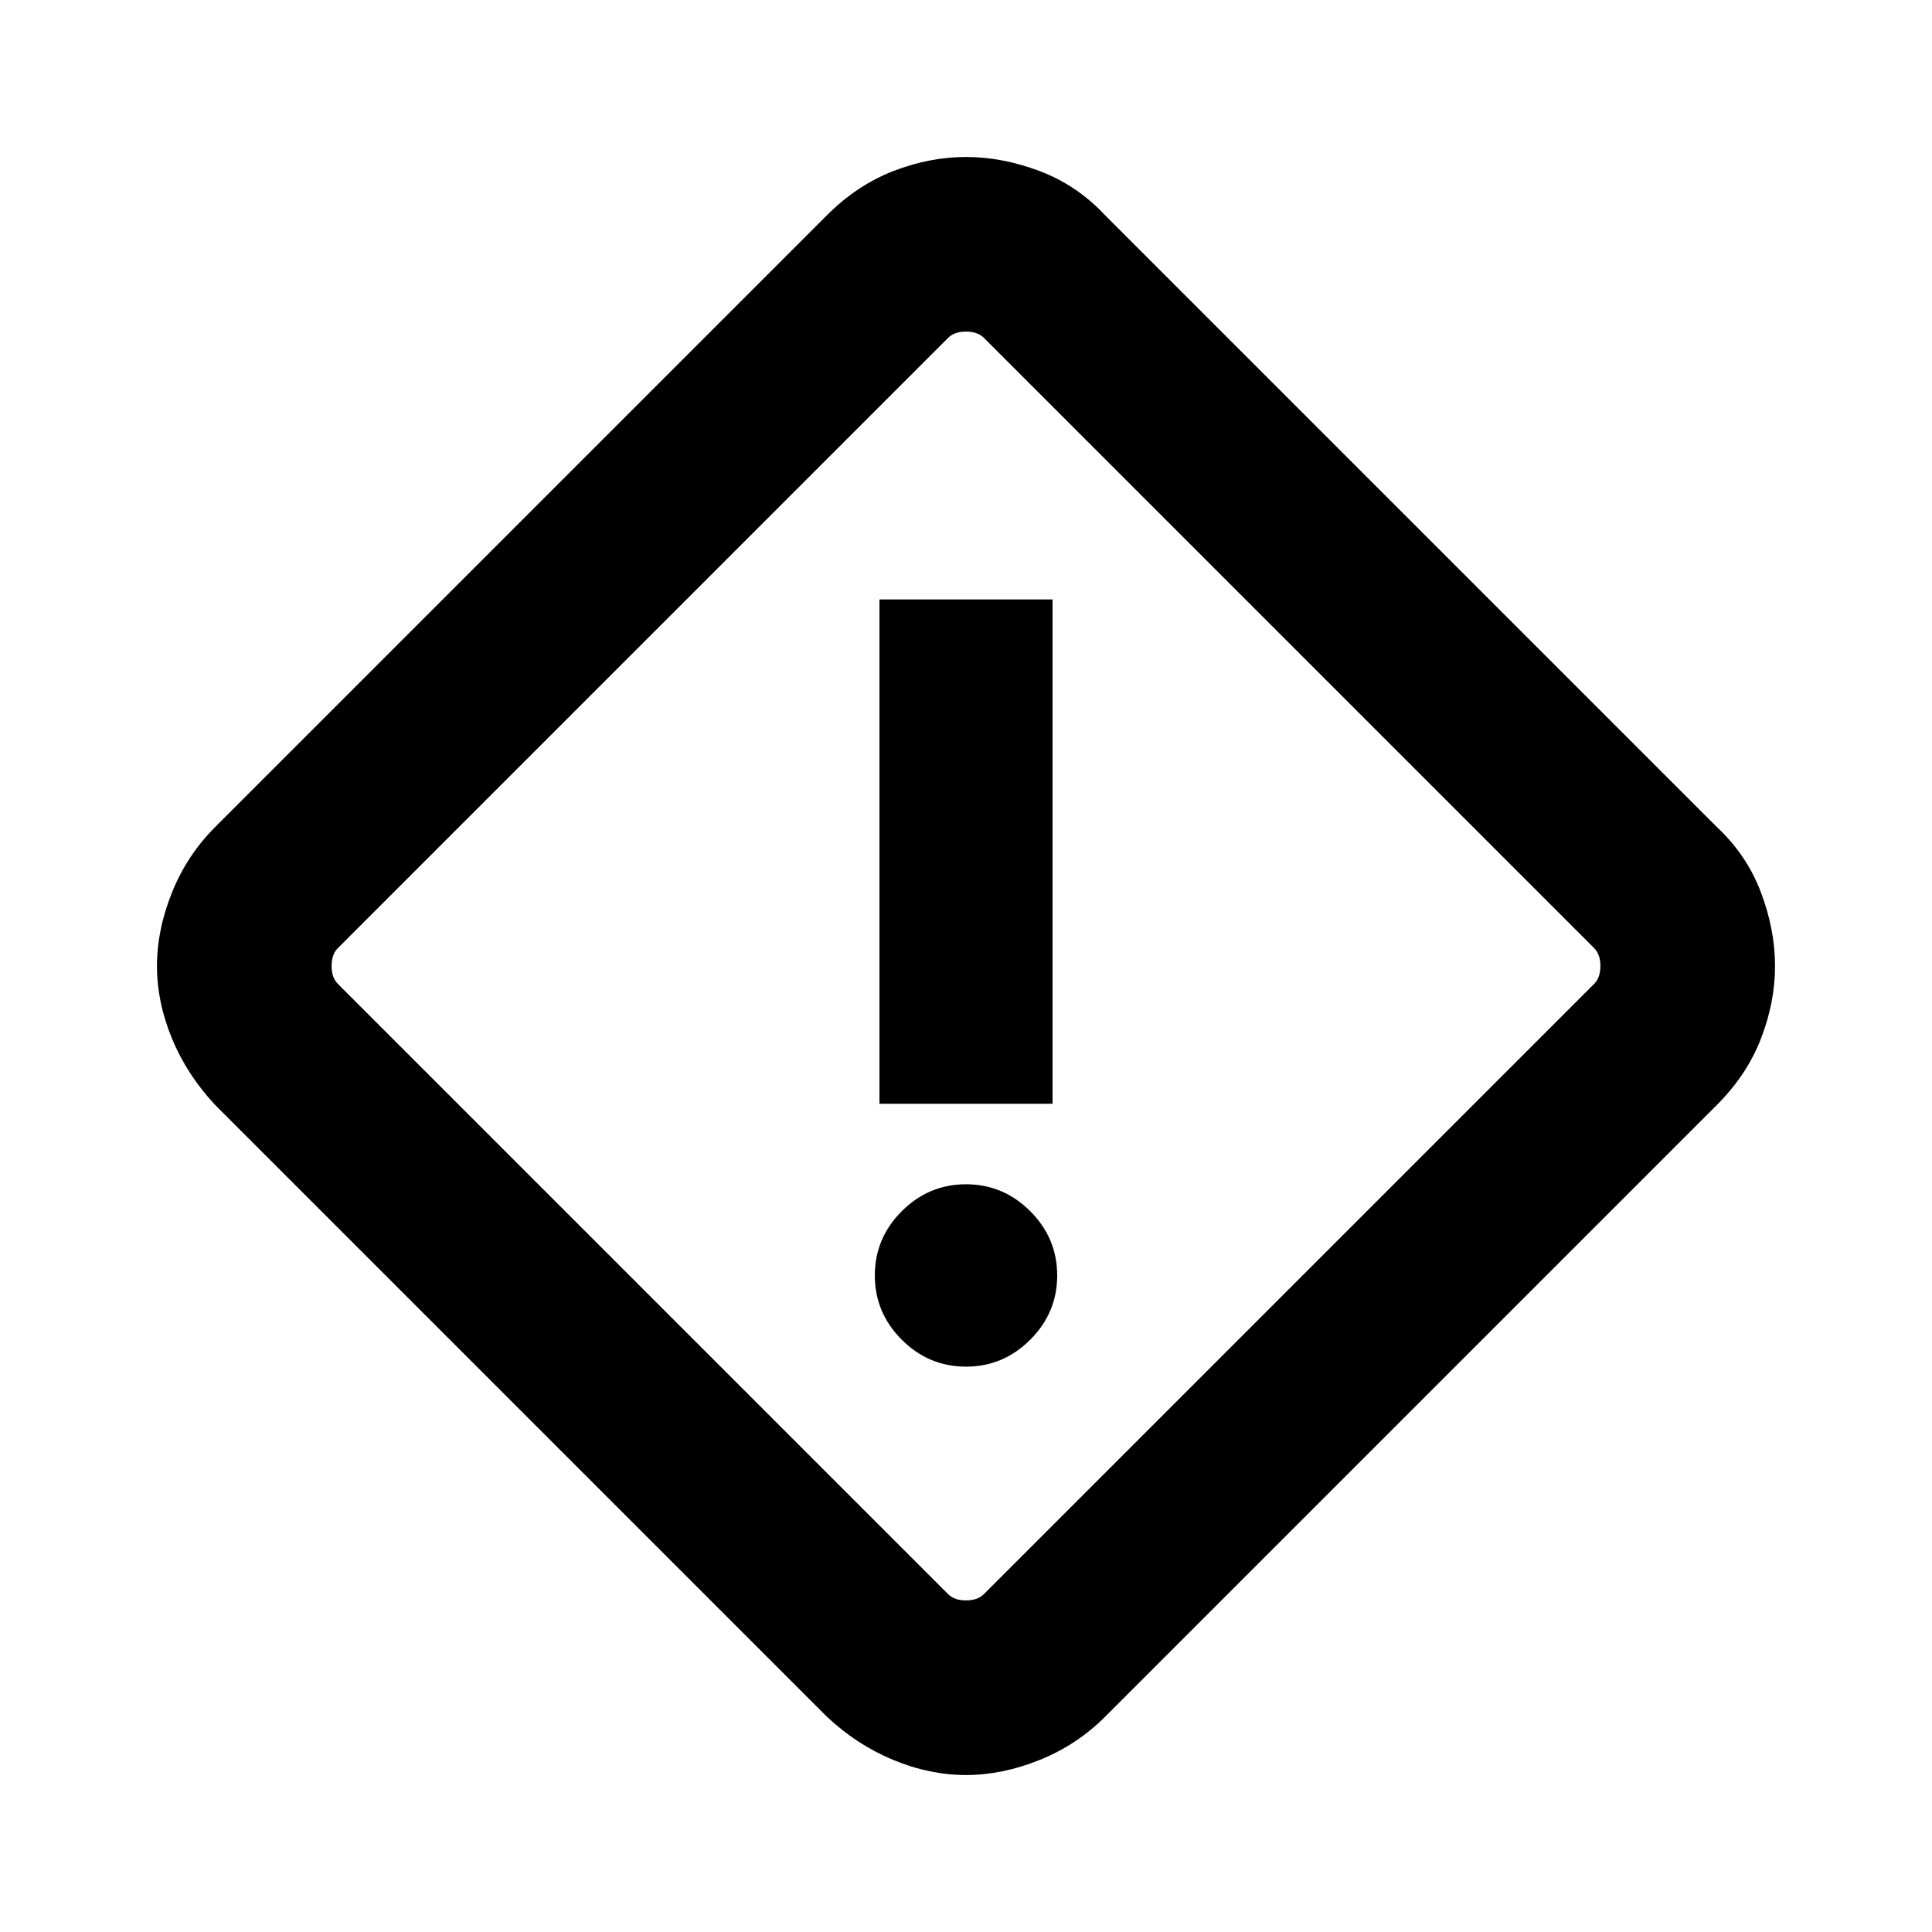 <svg xmlns="http://www.w3.org/2000/svg" height="24" viewBox="0 -960 960 960" width="24"><path d="M480-78q-18.08 0-36.18-7.51-18.11-7.51-33.05-21.57L107.08-410.77q-14.06-14.94-21.57-33.05Q78-461.92 78-480t7.51-36.66q7.51-18.58 21.57-32.57l303.69-303.69q14.94-15.02 33.05-22.05Q461.92-882 480-882t36.66 7.03q18.58 7.03 32.57 22.05l303.69 303.69q15.02 13.99 22.05 32.57Q882-498.08 882-480t-7.03 36.18q-7.03 18.11-22.05 33.05L549.23-107.08q-13.99 14.06-32.57 21.57T480-78Zm8.85-89.85 303.3-303.3q3.08-3.08 3.08-8.85t-3.08-8.85l-303.3-303.3q-3.08-3.08-8.85-3.08t-8.85 3.08l-303.3 303.3q-3.08 3.08-3.08 8.85t3.08 8.85l303.3 303.3q3.08 3.08 8.85 3.08t8.85-3.08ZM437-411.54h86v-250.61h-86v250.61Zm43 130.62q18.54 0 31.92-13.39 13.39-13.38 13.39-31.92t-13.39-31.92q-13.38-13.39-31.92-13.39t-31.92 13.39q-13.39 13.38-13.39 31.92t13.39 31.92q13.38 13.39 31.92 13.39ZM480-480Z"/></svg>